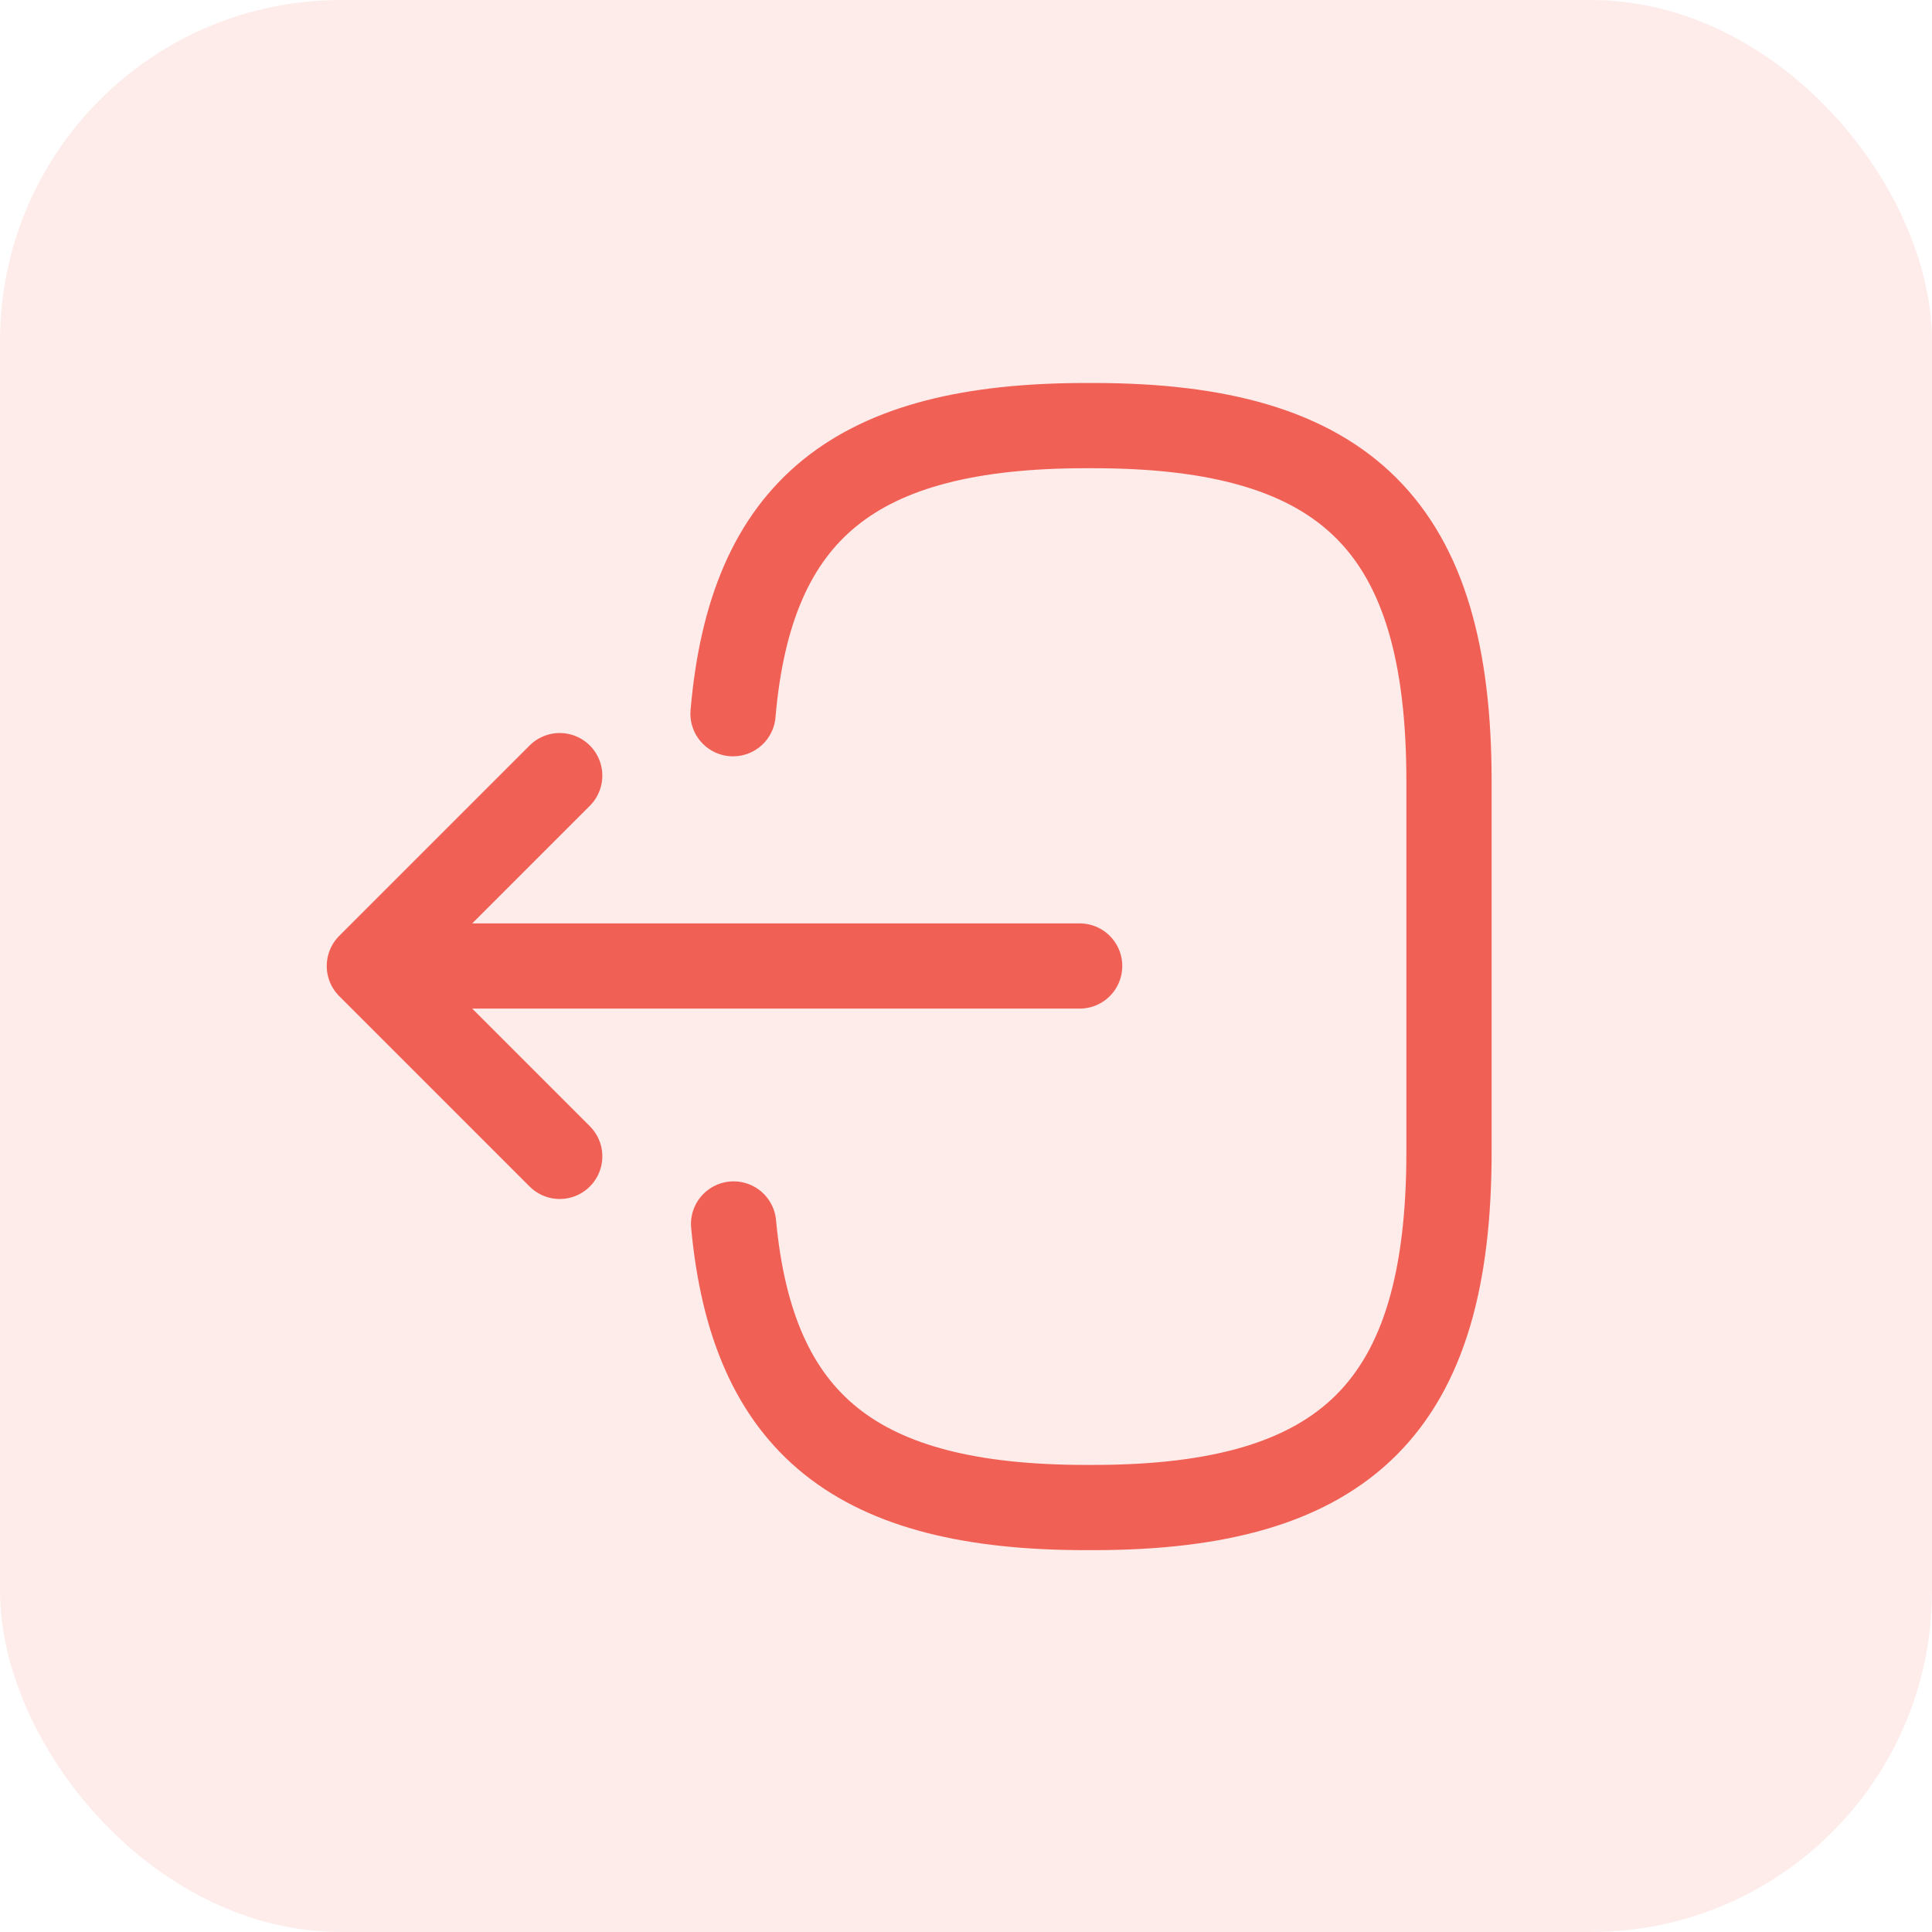 <svg width="34" height="34" viewBox="0 0 34 34" fill="none" xmlns="http://www.w3.org/2000/svg">
<rect width="34" height="34" rx="6" fill="#F14336" fill-opacity="0.1"/>
<path d="M12.9 12.56C13.21 8.96 15.06 7.49 19.11 7.49H19.24C23.71 7.49 25.5 9.28 25.5 13.75V20.27C25.5 24.74 23.71 26.53 19.24 26.53H19.11C15.09 26.53 13.24 25.08 12.91 21.54" stroke="#F16055" stroke-width="1.5" stroke-linecap="round" stroke-linejoin="round"/>
<path d="M19 17H7.62" stroke="#F16055" stroke-width="1.5" stroke-linecap="round" stroke-linejoin="round"/>
<path d="M9.85 13.65L6.5 17L9.85 20.35" stroke="#F16055" stroke-width="1.5" stroke-linecap="round" stroke-linejoin="round"/>
</svg>
